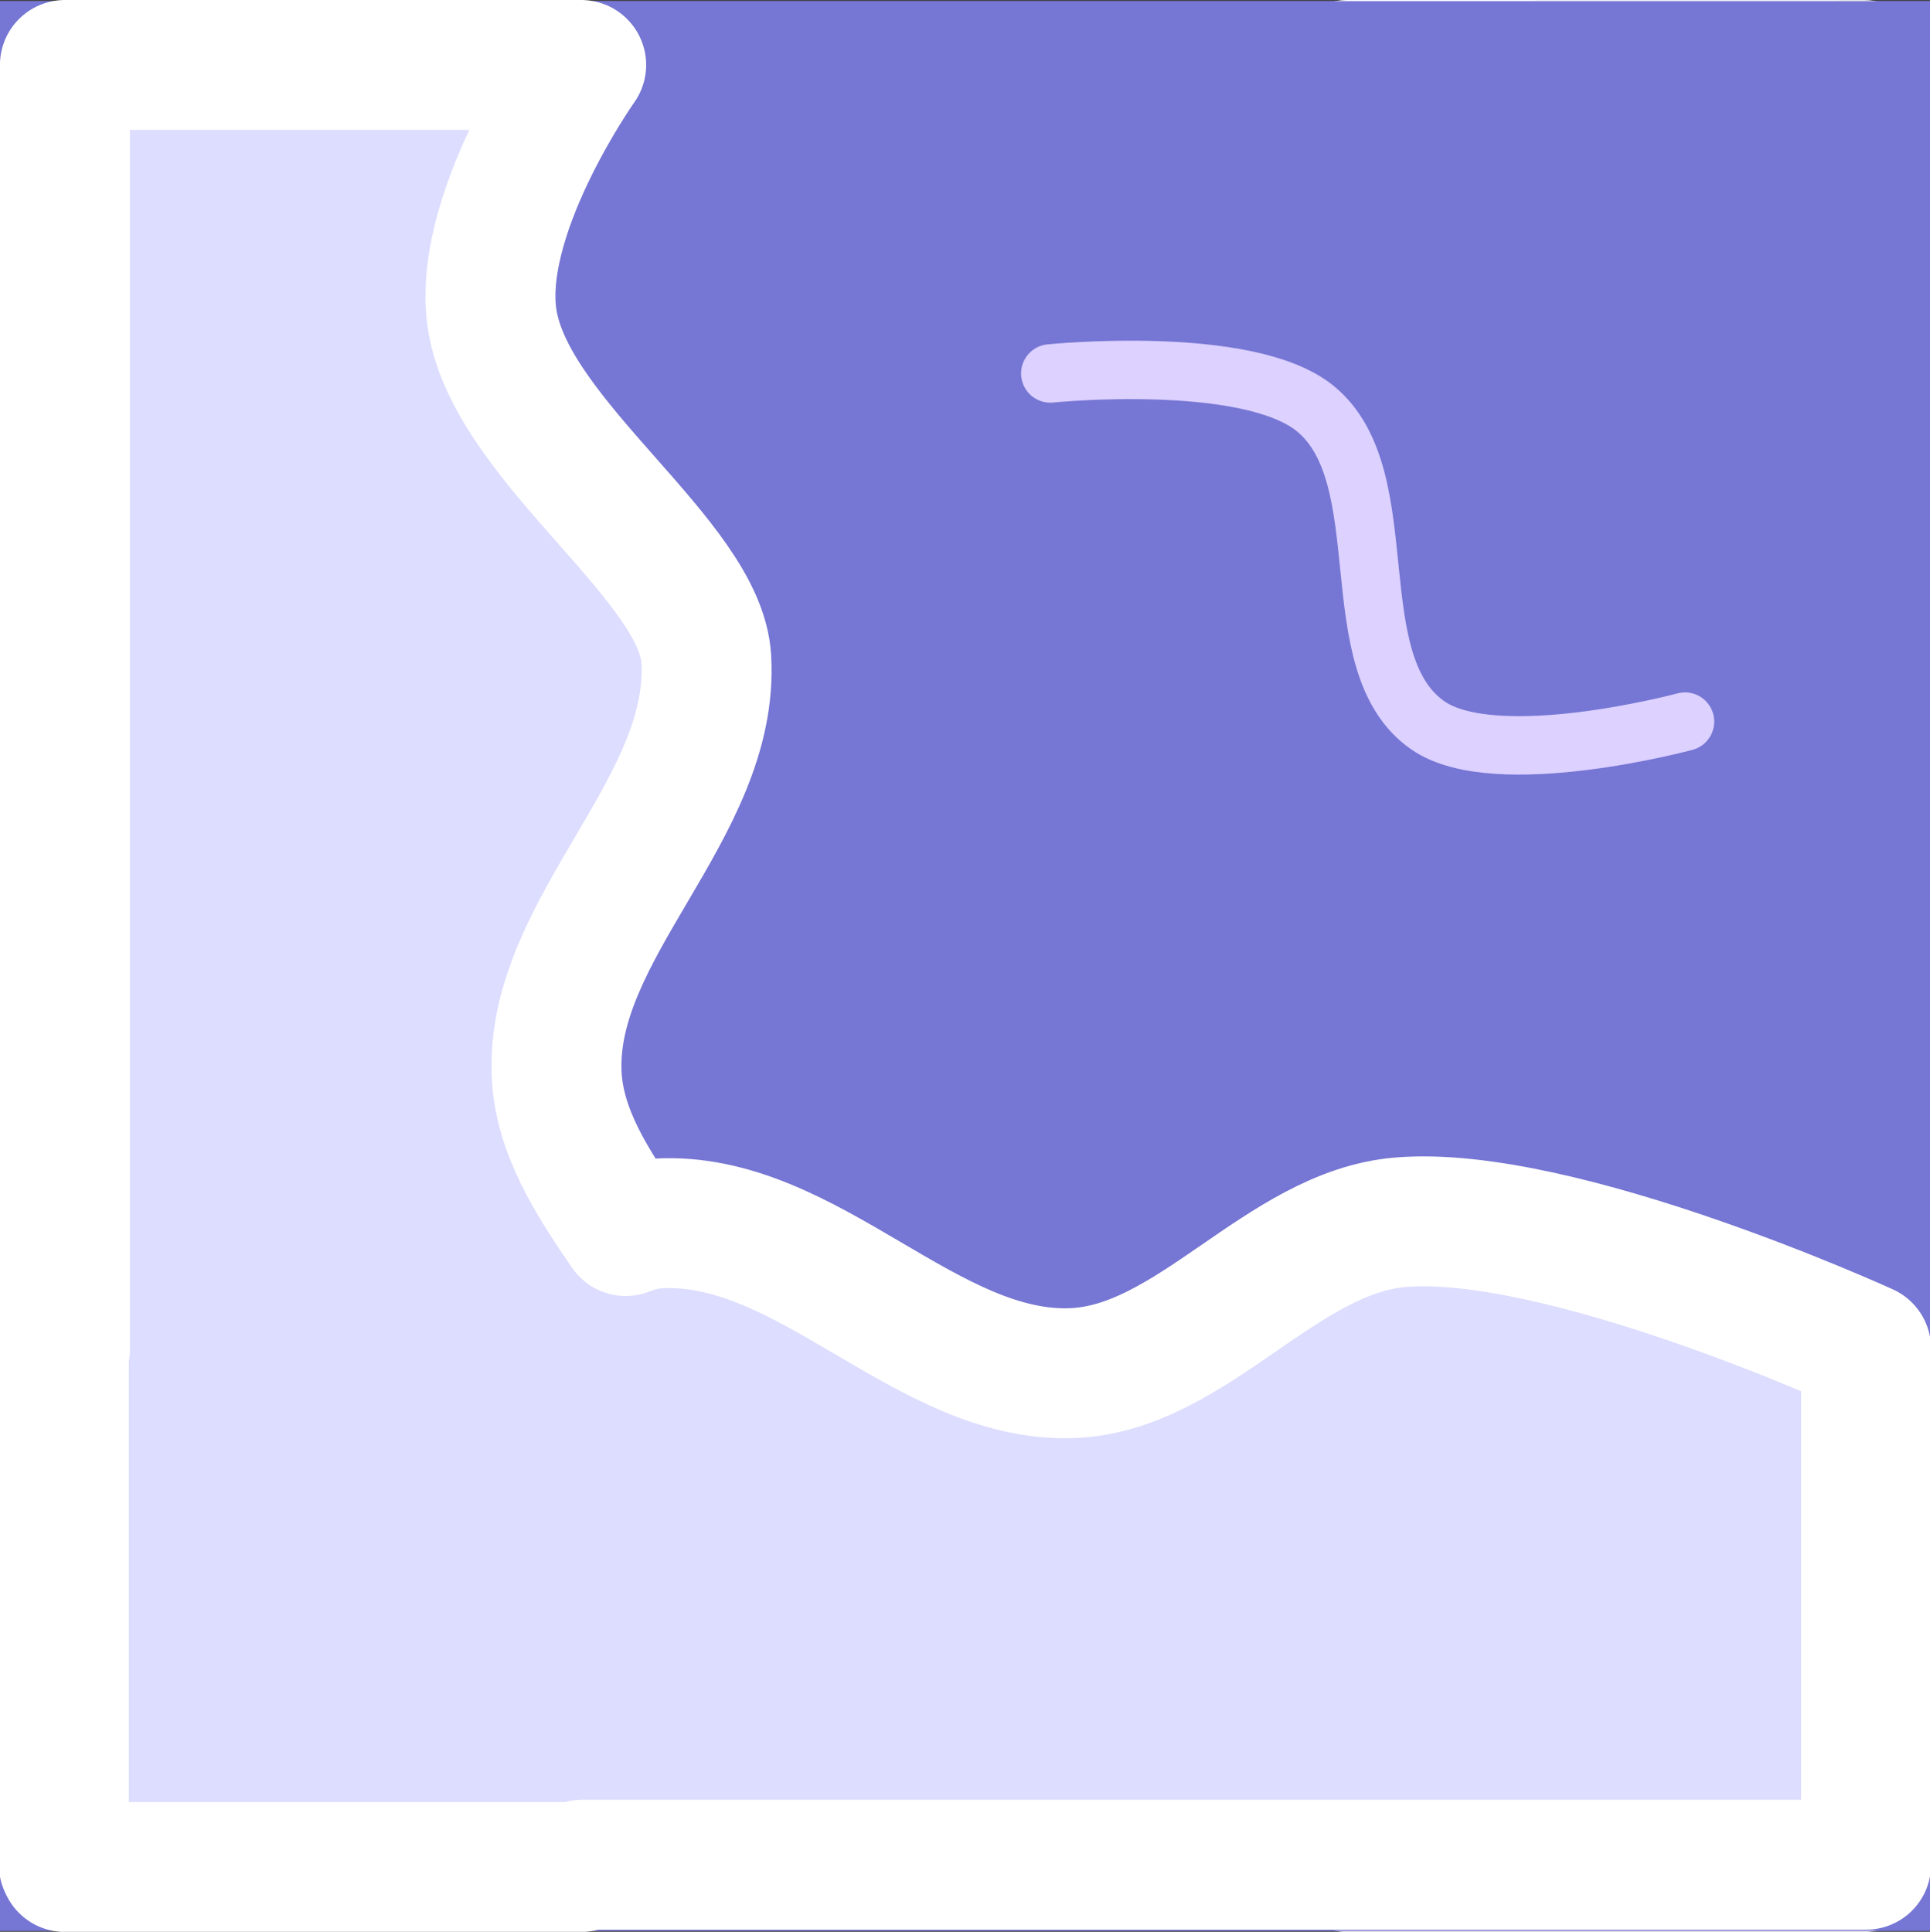 <?xml version="1.0" encoding="UTF-8" standalone="no"?>
<!-- Created with Inkscape (http://www.inkscape.org/) -->

<svg
   width="80"
   height="80.09"
   viewBox="0 0 21.167 21.19"
   version="1.1"
   id="svg1"
   sodipodi:docname="BeachMapWaterCorner.svg"
   inkscape:version="1.4.2 (f4327f4, 2025-05-13)"
   xmlns:inkscape="http://www.inkscape.org/namespaces/inkscape"
   xmlns:sodipodi="http://sodipodi.sourceforge.net/DTD/sodipodi-0.dtd"
   xmlns="http://www.w3.org/2000/svg"
   xmlns:svg="http://www.w3.org/2000/svg">
  <rect x="0" y="0" width="21.167" height="21.19" fill="#333333" stroke="none"/>
  <sodipodi:namedview
     id="namedview1"
     pagecolor="#ffffff"
     bordercolor="#000000"
     borderopacity="0.25"
     inkscape:showpageshadow="2"
     inkscape:pageopacity="0.0"
     inkscape:pagecheckerboard="0"
     inkscape:deskcolor="#d1d1d1"
     inkscape:document-units="mm"
     showgrid="true"
     inkscape:zoom="6.016667"
     inkscape:cx="90.747917"
     inkscape:cy="38.144042"
     inkscape:window-width="3840"
     inkscape:window-height="2054"
     inkscape:window-x="-11"
     inkscape:window-y="-11"
     inkscape:window-maximized="1"
     inkscape:current-layer="layer9">
    <inkscape:grid
       id="grid1"
       units="px"
       originx="-148.167"
       originy="-198.448"
       spacingx="21.167"
       spacingy="21.167"
       empcolor="#0099e5"
       empopacity="0.302"
       color="#0099e5"
       opacity="0.149"
       empspacing="5"
       enabled="true"
       visible="true"
       snapvisiblegridlinesonly="true"
       dotted="false" />
  </sodipodi:namedview>
  <defs
     id="defs1">
    <inkscape:path-effect
       effect="fillet_chamfer"
       id="path-effect6"
       is_visible="true"
       lpeversion="1"
       nodesatellites_param="F,0,0,1,0,2.406,0,1 @ F,0,0,1,0,0,0,1 @ F,0,0,1,0,0,0,1 @ F,0,0,1,0,3.154,0,1 @ F,0,0,1,0,1.946,0,1 @ F,0,0,1,0,0,0,1 @ F,0,0,1,0,0,0,1 @ F,0,0,1,0,3.043,0,1 @ F,0,0,1,0,2.461,0,1 @ F,0,0,1,0,0,0,1 @ F,0,0,1,0,0,0,1 @ F,0,0,1,0,2.527,0,1 @ F,0,0,1,0,3.236,0,1 @ F,0,0,1,0,0,0,1 @ F,0,0,1,0,0,0,1 @ F,0,0,1,0,2.63,0,1"
       radius="0"
       unit="px"
       method="auto"
       mode="F"
       chamfer_steps="1"
       flexible="false"
       use_knot_distance="true"
       apply_no_radius="true"
       apply_with_radius="true"
       only_selected="false"
       hide_knots="false" />
    <inkscape:path-effect
       effect="fillet_chamfer"
       id="path-effect6-1"
       is_visible="true"
       lpeversion="1"
       nodesatellites_param="F,0,0,1,0,2.406,0,1 @ F,0,0,1,0,0,0,1 @ F,0,0,1,0,0,0,1 @ F,0,0,1,0,3.154,0,1 @ F,0,0,1,0,1.946,0,1 @ F,0,0,1,0,0,0,1 @ F,0,0,1,0,0,0,1 @ F,0,0,1,0,3.043,0,1 @ F,0,0,1,0,2.461,0,1 @ F,0,0,1,0,0,0,1 @ F,0,0,1,0,0,0,1 @ F,0,0,1,0,2.527,0,1 @ F,0,0,1,0,3.236,0,1 @ F,0,0,1,0,0,0,1 @ F,0,0,1,0,0,0,1 @ F,0,0,1,0,2.63,0,1"
       radius="0"
       unit="px"
       method="auto"
       mode="F"
       chamfer_steps="1"
       flexible="false"
       use_knot_distance="true"
       apply_no_radius="true"
       apply_with_radius="true"
       only_selected="false"
       hide_knots="false" />
    <inkscape:path-effect
       effect="fillet_chamfer"
       id="path-effect6-7"
       is_visible="true"
       lpeversion="1"
       nodesatellites_param="F,0,0,1,0,2.406,0,1 @ F,0,0,1,0,0,0,1 @ F,0,0,1,0,0,0,1 @ F,0,0,1,0,3.154,0,1 @ F,0,0,1,0,1.946,0,1 @ F,0,0,1,0,0,0,1 @ F,0,0,1,0,0,0,1 @ F,0,0,1,0,3.043,0,1 @ F,0,0,1,0,2.461,0,1 @ F,0,0,1,0,0,0,1 @ F,0,0,1,0,0,0,1 @ F,0,0,1,0,2.527,0,1 @ F,0,0,1,0,3.236,0,1 @ F,0,0,1,0,0,0,1 @ F,0,0,1,0,0,0,1 @ F,0,0,1,0,2.63,0,1"
       radius="0"
       unit="px"
       method="auto"
       mode="F"
       chamfer_steps="1"
       flexible="false"
       use_knot_distance="true"
       apply_no_radius="true"
       apply_with_radius="true"
       only_selected="false"
       hide_knots="false" />
  </defs>
  <g
     inkscape:groupmode="layer"
     id="layer5"
     inkscape:label="Street"
     style="display:inline"
     transform="translate(-148.167,-198.448)" />
  <g
     inkscape:groupmode="layer"
     id="layer6"
     inkscape:label="Walkway"
     style="display:inline"
     transform="translate(-148.167,-198.448)" />
  <g
     inkscape:groupmode="layer"
     id="layer8"
     inkscape:label="Sand"
     transform="translate(-148.167,-198.448)" />
  <g
     inkscape:groupmode="layer"
     id="layer9"
     inkscape:label="Waterponds"
     transform="translate(-148.167,-198.448)">
    <rect
       style="fill:#7676d4;fill-opacity:1;stroke:#2f2f29;stroke-width:0;stroke-linecap:round;stroke-linejoin:round;stroke-dasharray:none"
       id="rect1"
       width="21.167"
       height="21.167"
       x="148.167"
       y="198.46" />
    <path
       style="fill:#ddddff;fill-opacity:1;stroke:#ffffff;stroke-width:1.425;stroke-linecap:round;stroke-linejoin:round;stroke-dasharray:none;stroke-opacity:1"
       d="m 168.609,199.161 -10e-6,19.766 -5.663,2e-5 c 0,0 1.204,-1.696 0.964,-2.864 -0.269,-1.31 -2.273,-2.582 -2.335,-3.651 -0.095,-1.641 1.711,-2.948 1.641,-4.555 -0.057,-1.308 -1.545,-2.283 -1.655,-3.588 -0.148,-1.755 1.385,-5.109 1.385,-5.109 z"
       id="path1"
       sodipodi:nodetypes="cccssaacc" />
    <path
       style="fill:#6363b6;fill-opacity:0;stroke:#dcd1ff;stroke-width:0.828;stroke-linecap:round;stroke-linejoin:round;stroke-dasharray:none;stroke-opacity:1"
       d="m 155.778,206.379 c 0,0 2.117,1.765 2.161,2.976 0.059,1.597 -2.497,2.512 -2.554,4.109 -0.045,1.274 1.799,3.406 1.799,3.406"
       id="path92-4-2"
       sodipodi:nodetypes="caac" />
    <path
       style="fill:#6363b6;fill-opacity:0;stroke:#dcd1ff;stroke-width:0.828;stroke-linecap:round;stroke-linejoin:round;stroke-dasharray:none;stroke-opacity:1"
       d="m 150.577,200.302 c 0,0 2.117,1.765 2.161,2.976 0.059,1.597 -2.497,2.512 -2.554,4.109 -0.045,1.274 1.799,3.406 1.799,3.406"
       id="path92-4-2-3"
       sodipodi:nodetypes="caac" />
    <rect
       style="fill:#7676d4;fill-opacity:1;stroke:#2f2f29;stroke-width:0;stroke-linecap:round;stroke-linejoin:round;stroke-dasharray:none"
       id="rect2"
       width="21.167"
       height="21.167"
       x="198.46"
       y="-169.333"
       transform="rotate(90)" />
    <path
       id="path2"
       style="fill:#ddddff;fill-opacity:1;stroke:#ffffff;stroke-width:1.425;stroke-linecap:round;stroke-linejoin:round;stroke-dasharray:none;stroke-opacity:1"
       d="M 148.879 199.16 L 148.879 213.248 C 148.871 213.243 148.867 213.24 148.867 213.24 L 148.867 218.902 L 148.879 218.902 L 148.879 218.927 L 154.541 218.927 C 154.541 218.927 154.545 218.918 154.552 218.902 L 168.633 218.902 L 168.633 213.24 C 168.633 213.24 165.279 211.706 163.524 211.855 C 162.219 211.965 161.245 213.452 159.937 213.509 C 158.33 213.579 157.022 211.773 155.381 211.868 C 155.266 211.875 155.149 211.904 155.029 211.951 C 154.654 211.405 154.3 210.856 154.272 210.23 C 154.202 208.624 156.009 207.316 155.913 205.675 C 155.851 204.606 153.847 203.334 153.578 202.024 C 153.338 200.856 154.541 199.16 154.541 199.16 L 148.879 199.16 z " />
    <path
       style="fill:#6363b6;fill-opacity:0;stroke:#dcd1ff;stroke-width:0.641;stroke-linecap:round;stroke-linejoin:round;stroke-dasharray:none;stroke-opacity:1"
       d="m 166.647,206.363 c 0,0 -2.072,0.558 -2.819,0.042 -0.985,-0.681 -0.309,-2.724 -1.239,-3.478 -0.742,-0.602 -2.903,-0.383 -2.903,-0.383"
       id="path4"
       sodipodi:nodetypes="caac" />
  </g>
  <g
     inkscape:groupmode="layer"
     id="layer10"
     inkscape:label="Stones"
     transform="translate(-148.167,-198.448)" />
  <g
     inkscape:groupmode="layer"
     id="layer7"
     inkscape:label="Fence"
     style="display:inline"
     transform="translate(-148.167,-198.448)" />
</svg>
